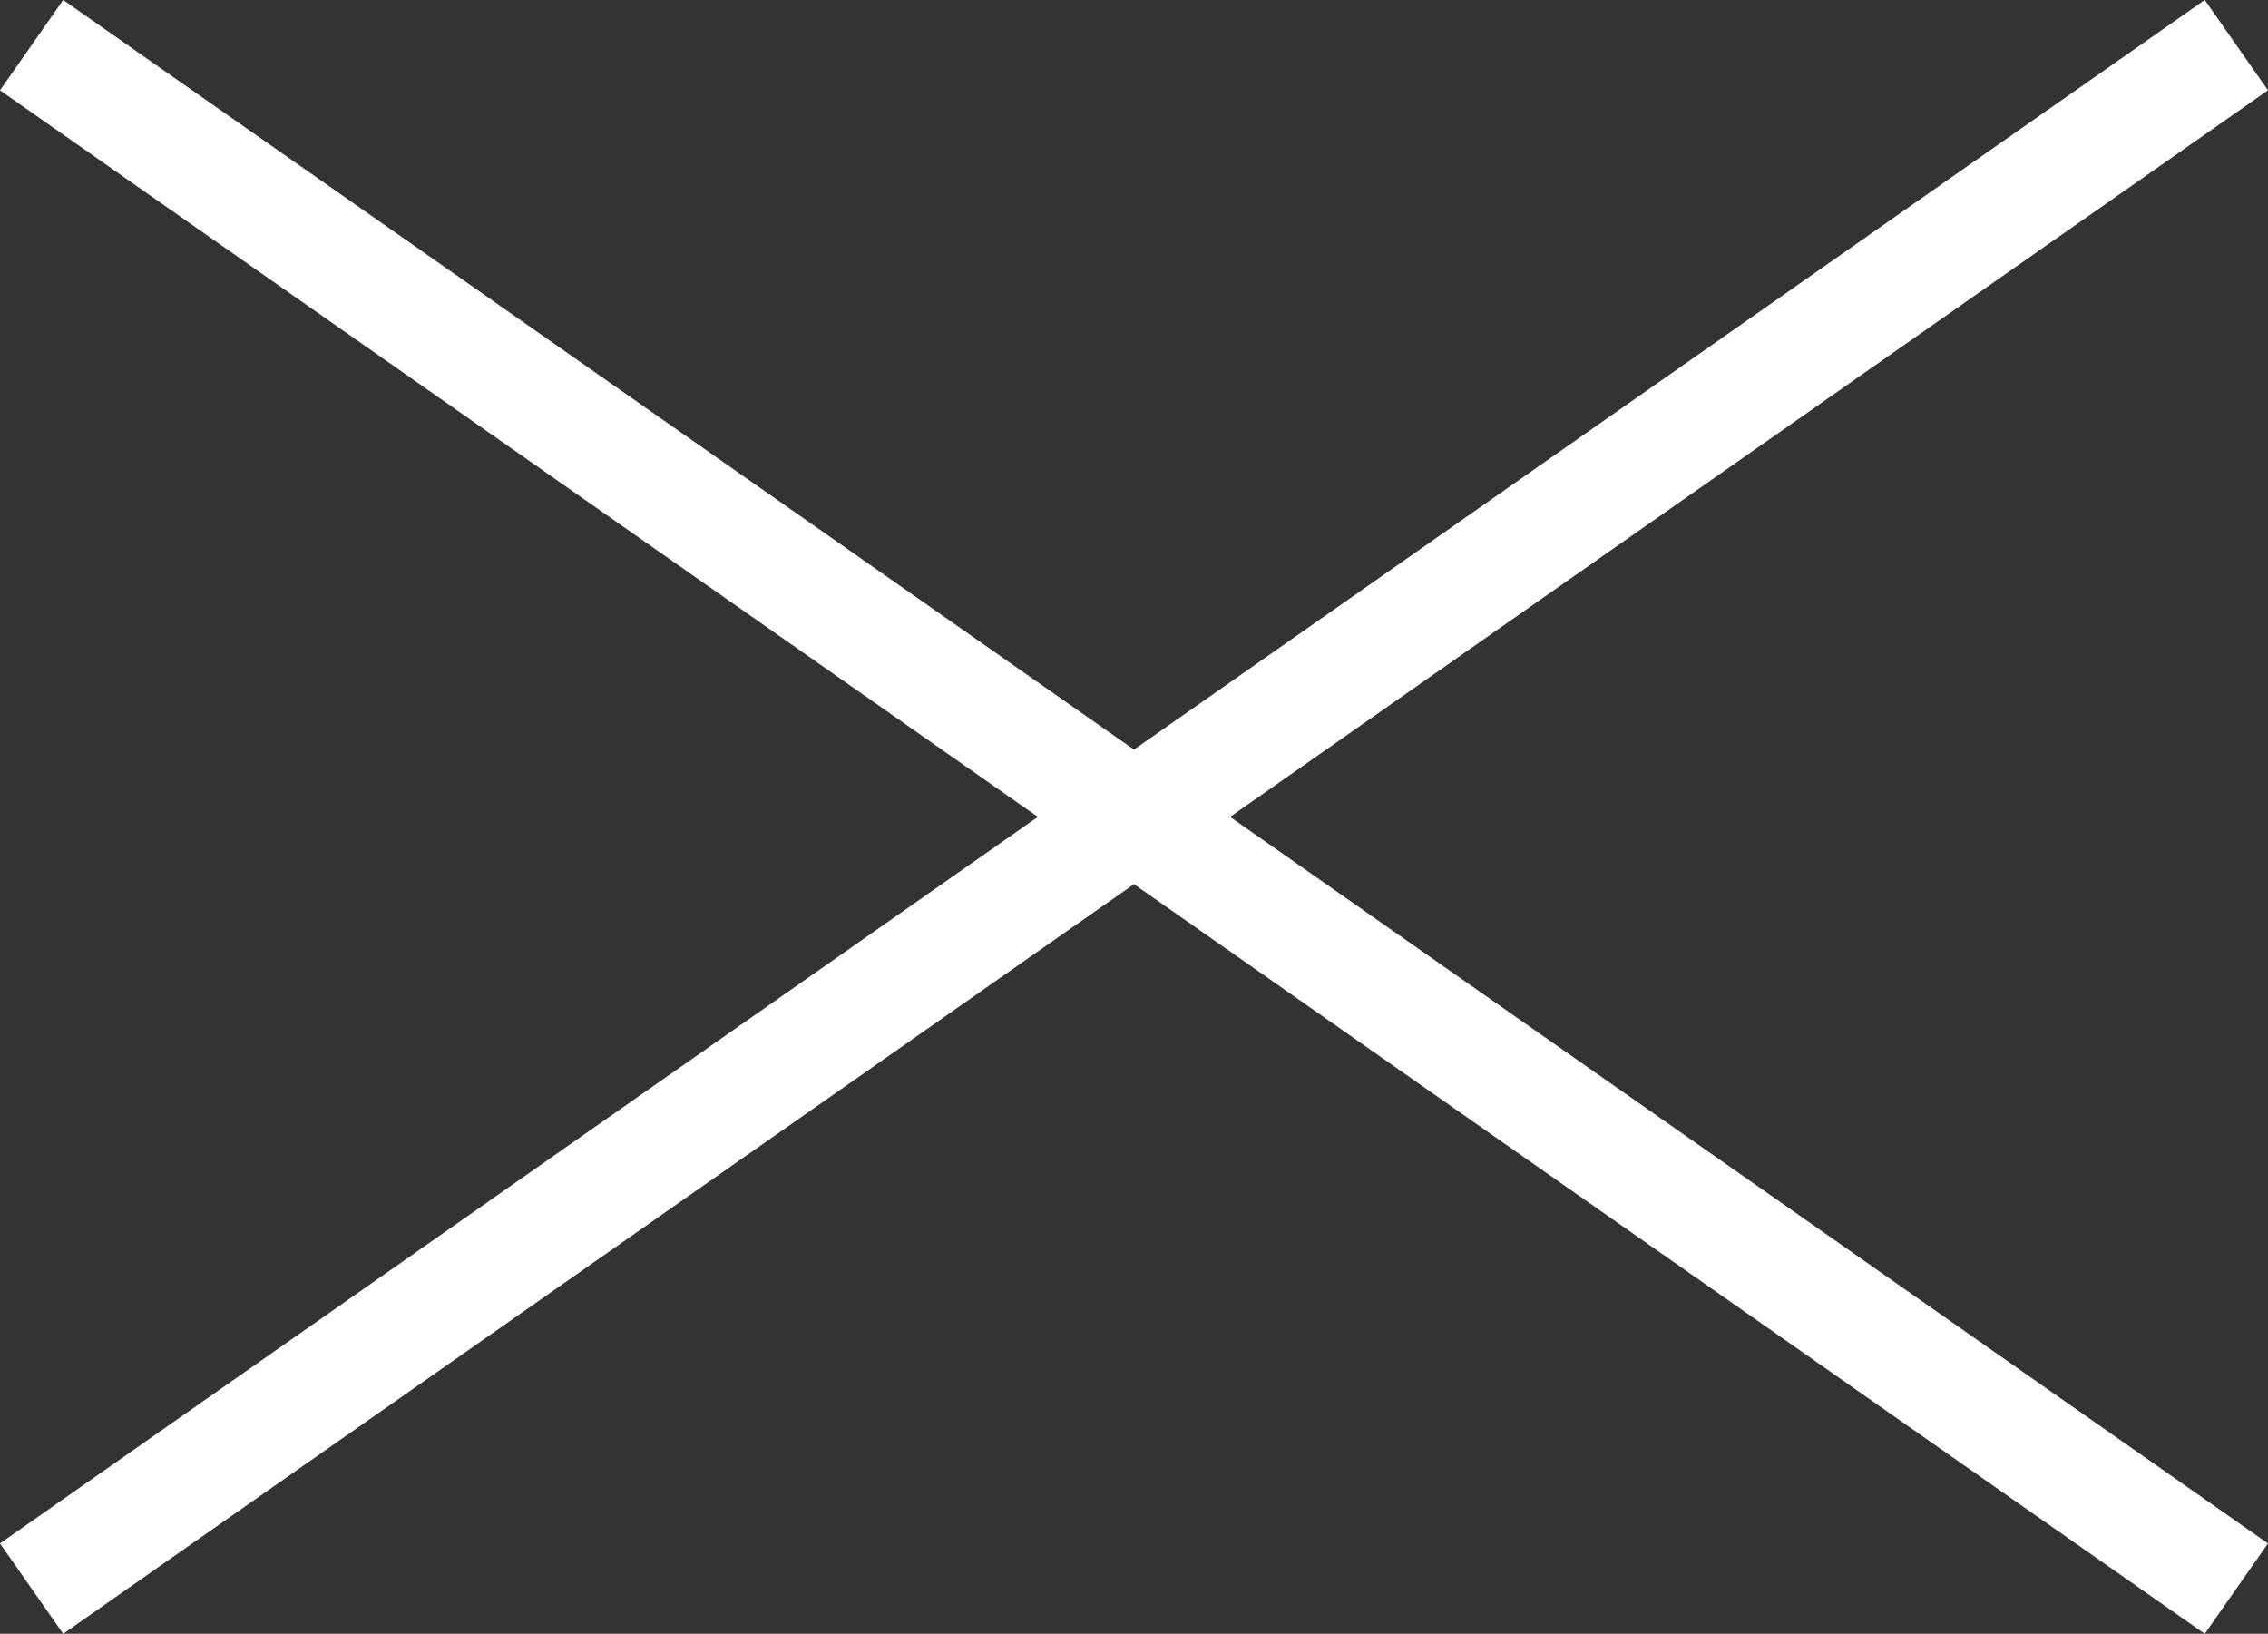 <svg xmlns="http://www.w3.org/2000/svg" width="41.147" height="29.638" viewBox="0 0 41.147 29.638">
  <rect x="0" y="0" width="41.147" height="29.638" fill="#333333" stroke="none"/>
  <g id="menu-burger" transform="translate(0.573 0.819)">
    <line id="Ligne_3" data-name="Ligne 3" y1="28" x2="40" fill="none" stroke="#fff" stroke-width="2"/>
    <path id="Tracé_1" data-name="Tracé 1" d="M0,0H1.657" transform="translate(20 14)" fill="none" stroke="#fff" stroke-width="2"/>
    <line id="Ligne_5" data-name="Ligne 5" x2="40" y2="28" fill="none" stroke="#fff" stroke-width="2"/>
  </g>
</svg>
